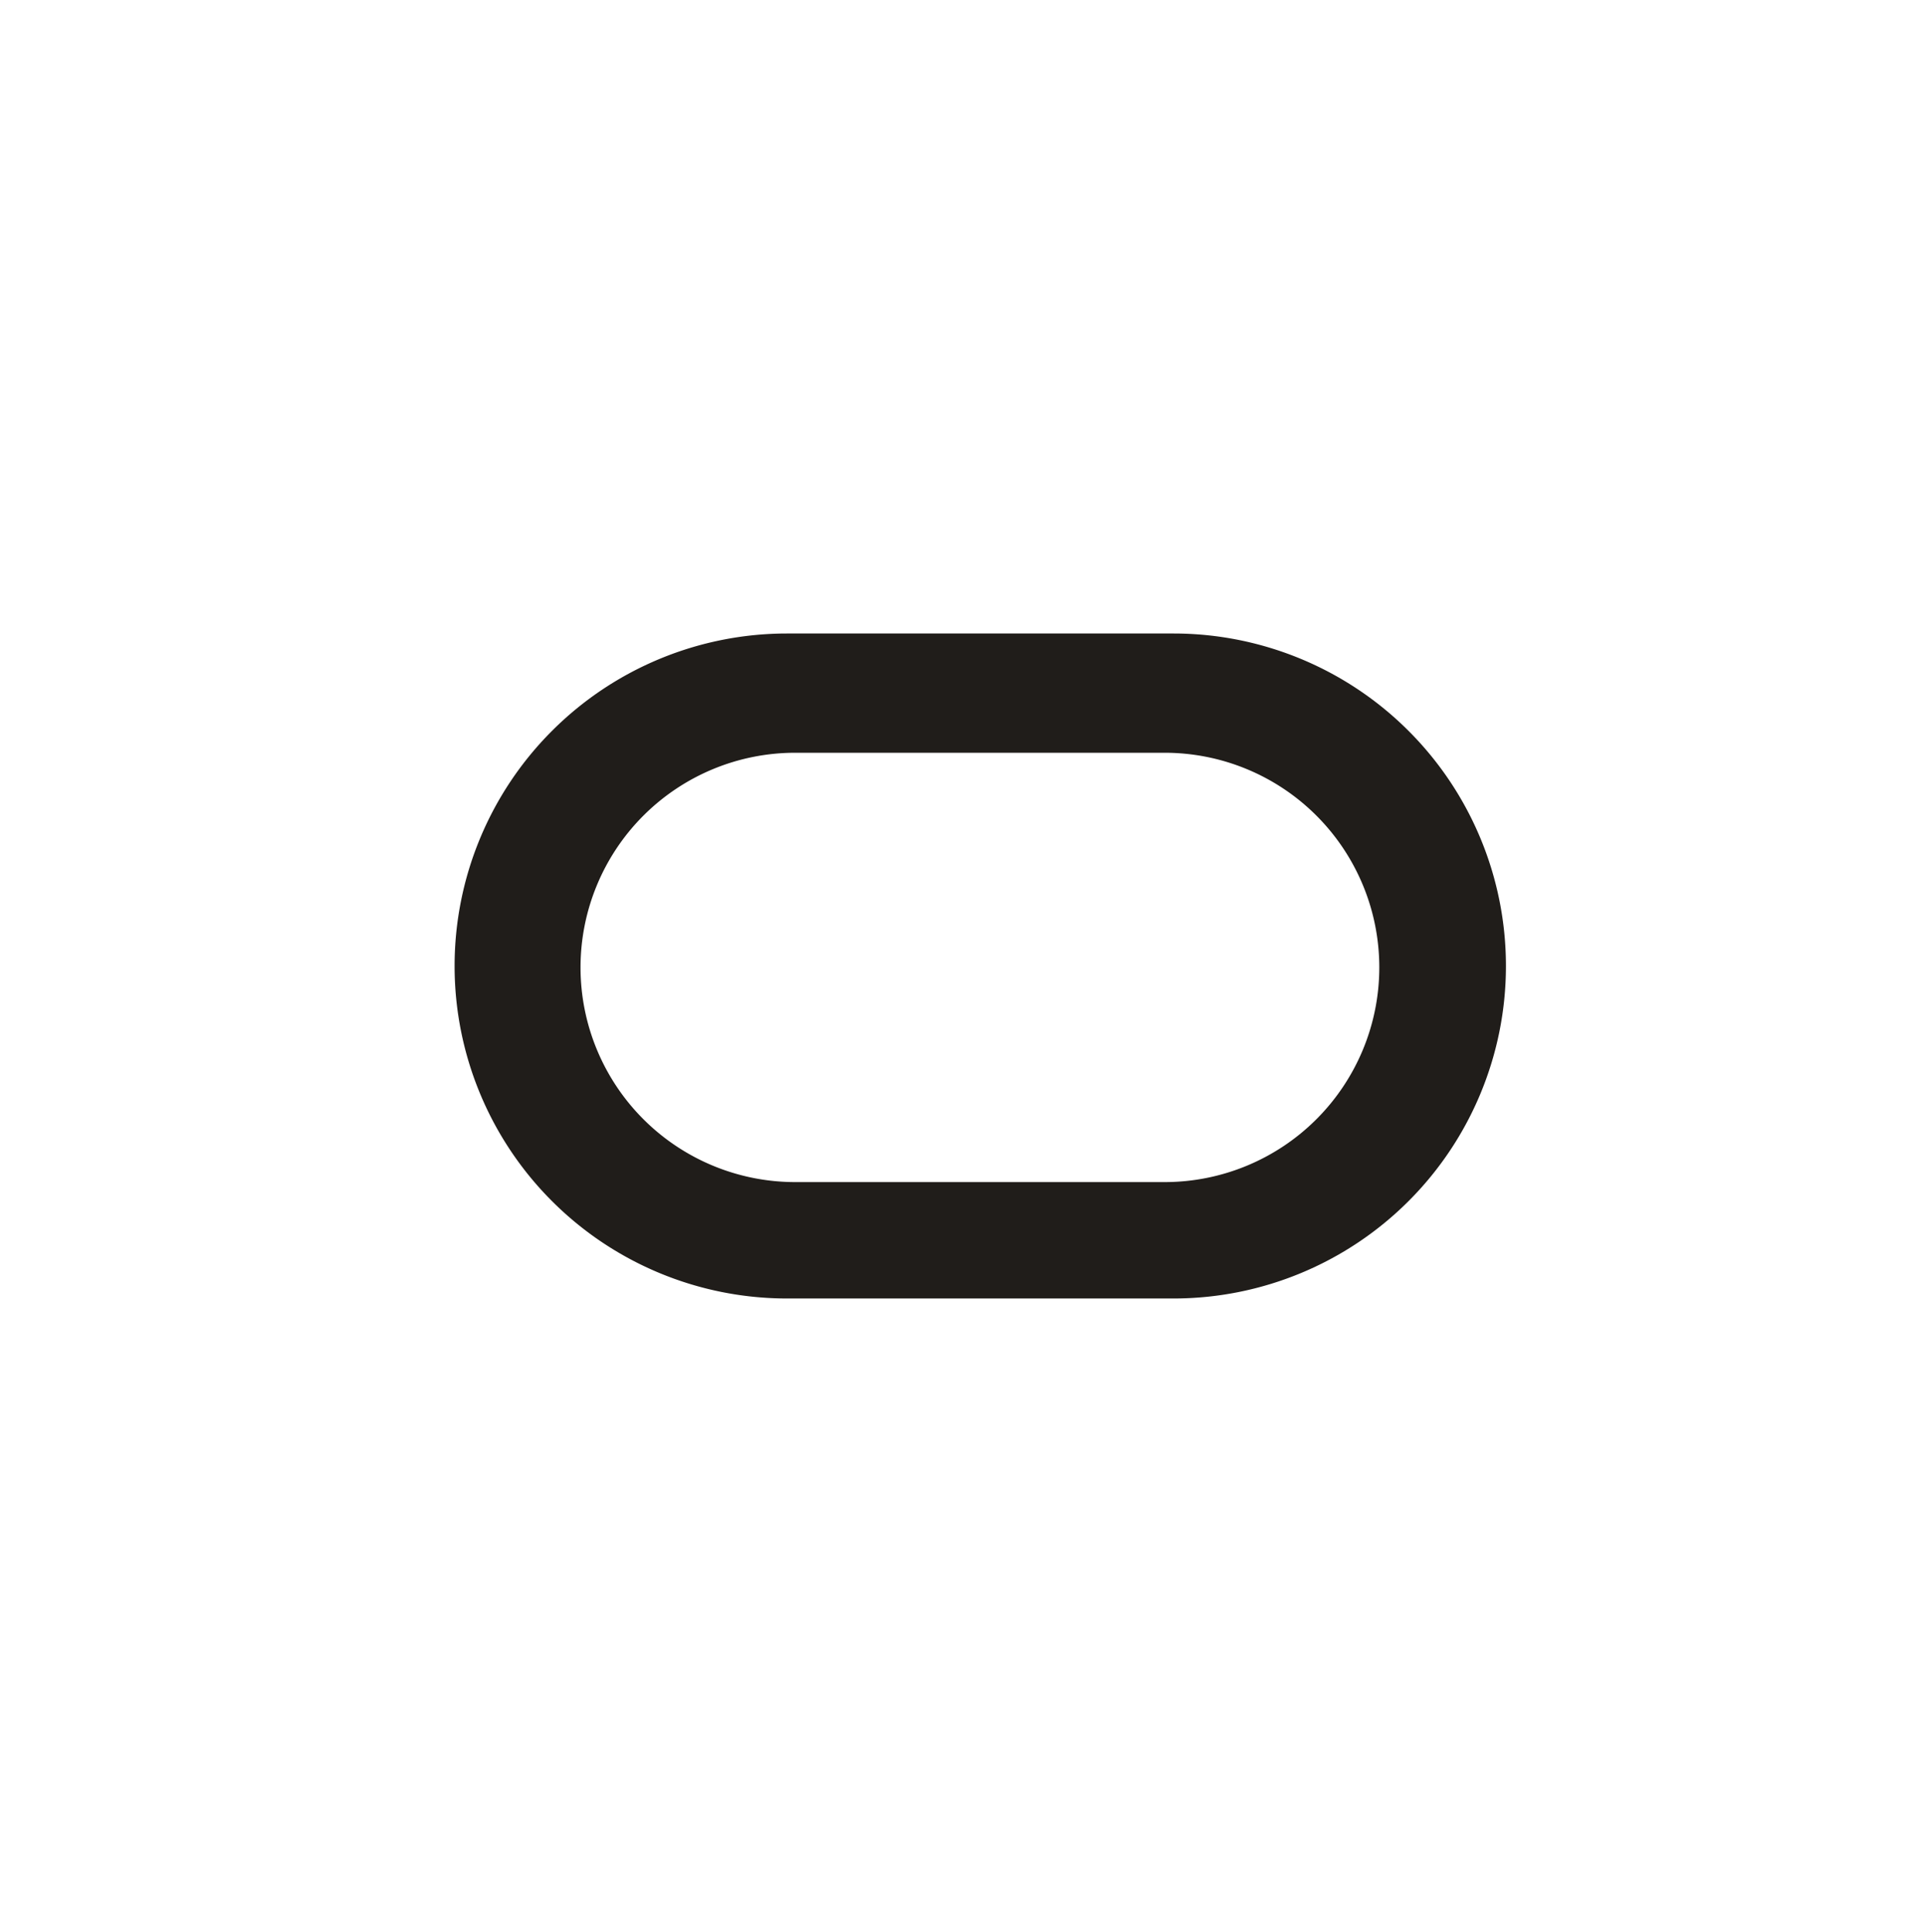 <svg id="Layer_1" data-name="Layer 1" xmlns="http://www.w3.org/2000/svg" viewBox="0 0 80.71 81"><defs><style>.cls-1{fill:#201d1a;fill-rule:evenodd;}</style></defs><title>logo-oracle-blk</title><path class="cls-1" d="M49.19,26.56H33a13.94,13.94,0,1,0,0,27.88h16.2a13.94,13.94,0,1,0,0-27.88Zm-.36,23H33.34a9,9,0,1,1,0-18H48.83a9,9,0,1,1,0,18Z"/></svg>